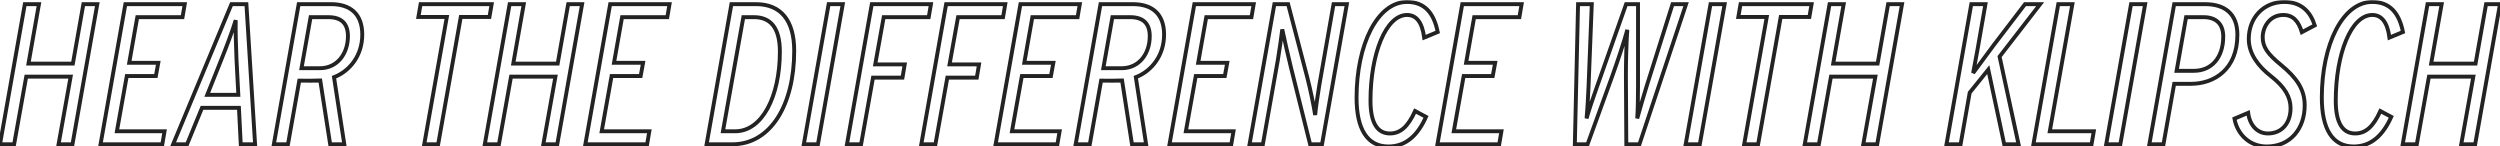 <svg width="1280" height="75" viewBox="0 0 1280 75" fill="none" xmlns="http://www.w3.org/2000/svg">
<mask id="path-1-outside-1" maskUnits="userSpaceOnUse" x="-2" y="0" width="1284" height="76" fill="black">
<rect fill="white" x="-2" width="1284" height="76"/>
<path d="M37.108 73.873L49.822 2.127H42.69L37.315 32.568H14.574L19.949 2.127H12.714L0 73.873H7.236L13.437 39.23H36.178L29.976 73.873H37.108Z"/>
<path d="M83.11 73.873L84.247 67.21H59.853L64.918 38.922H79.802L81.043 32.158H66.158L70.293 8.789H93.446L94.583 2.127H64.194L51.48 73.873H83.11Z"/>
<path d="M130.604 73.873L126.16 2.127H118.511L88.638 73.873H95.77L103.419 55.219H122.335L123.265 73.873H130.604ZM122.025 48.557H106.107L113.239 30.723C115.926 24.061 119.131 15.554 120.681 10.327C120.578 15.656 120.785 23.856 121.095 30.62L122.025 48.557Z"/>
<path d="M176.282 73.873L171.011 39.537C179.177 36.36 185.482 28.366 185.482 17.706C185.482 7.15 179.383 2.127 169.564 2.127H152.922L140.208 73.873H147.444L153.232 41.28C154.576 41.28 163.052 41.382 163.982 41.28L169.047 73.873H176.282ZM178.143 18.526C178.143 27.546 172.665 34.925 163.775 34.925H154.369L159.021 8.789H168.117C174.939 8.789 178.143 12.172 178.143 18.526Z"/>
<path d="M250.596 8.687L251.733 2.127H215.349L214.212 8.687H228.786L217.209 73.873H224.341L235.918 8.687H250.596Z"/>
<path d="M285.324 73.873L298.038 2.127H290.906L285.531 32.568H262.79L268.165 2.127H260.93L248.216 73.873H255.452L261.653 39.23H284.394L278.192 73.873H285.324Z"/>
<path d="M331.326 73.873L332.463 67.21H308.069L313.134 38.922H328.018L329.259 32.158H314.374L318.509 8.789H341.662L342.799 2.127H312.41L299.696 73.873H331.326Z"/>
<path d="M375.006 73.873C394.542 73.873 406.636 53.784 406.636 26.008C406.636 10.224 399.607 2.127 387.1 2.127H374.489L361.776 73.873H375.006ZM399.297 26.418C399.297 49.479 390.201 67.21 376.453 67.21H370.148L380.588 8.789H386.066C394.335 8.789 399.297 14.017 399.297 26.418Z"/>
<path d="M418.788 73.873L431.501 2.127H424.266L411.552 73.873H418.788Z"/>
<path d="M475.509 8.789L476.646 2.127H446.36L433.646 73.873H440.882L446.98 39.742H462.071L463.208 32.978H448.117L452.458 8.789H475.509Z"/>
<path d="M513.564 8.789L514.701 2.127H484.415L471.701 73.873H478.937L485.035 39.742H500.126L501.263 32.978H486.172L490.514 8.789H513.564Z"/>
<path d="M541.386 73.873L542.523 67.21H518.129L523.194 38.922H538.078L539.319 32.158H524.434L528.569 8.789H551.722L552.859 2.127H522.47L509.756 73.873H541.386Z"/>
<path d="M586.813 73.873L581.541 39.537C589.707 36.36 596.012 28.366 596.012 17.706C596.012 7.15 589.914 2.127 580.094 2.127H563.453L550.739 73.873H557.974L563.763 41.28C565.106 41.28 573.582 41.382 574.513 41.28L579.577 73.873H586.813ZM588.674 18.526C588.674 27.546 583.195 34.925 574.306 34.925H564.9L569.551 8.789H578.647C585.469 8.789 588.674 12.172 588.674 18.526Z"/>
<path d="M630.417 73.873L631.554 67.21H607.16L612.224 38.922H627.109L628.349 32.158H613.465L617.599 8.789H640.753L641.89 2.127H611.501L598.787 73.873H630.417Z"/>
<path d="M676.877 73.873L689.591 2.127H682.769L675.534 43.33C674.81 47.634 673.57 55.936 673.363 58.909C672.536 53.681 670.985 46.097 669.332 39.64L659.512 2.127H652.483L639.769 73.873H646.591L654.24 30.826C654.964 26.521 656.204 18.014 656.515 15.042C657.445 19.551 659.512 28.571 660.959 34.515L670.779 73.873H676.877Z"/>
<path d="M730.115 59.831L724.533 56.859C720.915 64.853 716.988 68.338 711.613 68.338C705.411 68.338 701.69 63.213 701.69 51.529C701.69 27.443 709.649 7.662 720.399 7.662C725.153 7.662 728.151 11.352 729.185 19.244L736.11 16.374C734.146 6.637 729.391 1 720.399 1C705.204 1 694.557 22.831 694.557 49.992C694.557 65.981 699.932 75 710.889 75C719.882 75 725.98 69.158 730.115 59.831Z"/>
<path d="M767.597 73.873L768.734 67.21H744.34L749.404 38.922H764.289L765.529 32.158H750.645L754.779 8.789H777.933L779.07 2.127H748.681L735.967 73.873H767.597Z"/>
<path d="M863.269 2.127H856.344L843.113 44.047C841.563 48.967 839.392 56.551 838.255 60.651C838.565 56.551 838.668 48.864 838.668 44.047V2.127H832.57L817.789 44.047C816.032 48.864 813.448 56.551 812.311 60.651C812.724 56.551 813.137 48.967 813.344 44.047L814.998 2.127H807.969L806.315 73.873H812.827L825.645 38.513C827.815 32.465 831.433 21.806 833.19 15.246C832.673 21.806 832.467 32.363 832.467 38.513L832.673 73.873H839.392L863.269 2.127Z"/>
<path d="M870.3 73.873L883.014 2.127H875.779L863.065 73.873H870.3Z"/>
<path d="M926.402 8.687L927.539 2.127H891.154L890.017 8.687H904.592L893.015 73.873H900.147L911.724 8.687H926.402Z"/>
<path d="M961.13 73.873L973.843 2.127H966.711L961.336 32.568H938.596L943.971 2.127H936.736L924.022 73.873H931.257L937.459 39.23H960.199L953.997 73.873H961.13Z"/>
<path d="M1033.5 73.873L1023.78 28.981L1044.56 2.127H1036.81L1020.68 23.241C1017.48 27.546 1012.83 33.798 1010.24 37.385C1010.66 34.925 1011.9 28.776 1012.41 25.803L1016.55 2.127H1009.31L996.599 73.873H1003.83L1008.49 47.429L1018 35.643L1026.16 73.873H1033.5Z"/>
<path d="M1070.88 73.873L1072.02 67.21H1049.49L1061.06 2.127H1053.83L1041.11 73.873H1070.88Z"/>
<path d="M1085.61 73.873L1098.32 2.127H1091.09L1078.37 73.873H1085.61Z"/>
<path d="M1121.76 42.92C1133.75 42.92 1145.54 35.438 1145.54 17.809C1145.54 7.047 1139.13 2.127 1129 2.127H1113.18L1100.47 73.873H1107.7L1113.18 42.92H1121.76ZM1138.3 18.731C1138.3 29.493 1132.3 36.258 1123.31 36.258H1114.42L1119.28 8.789H1128.17C1134.58 8.789 1138.3 12.172 1138.3 18.731Z"/>
<path d="M1160.57 75C1172.77 75 1180 65.776 1180 53.989C1180 45.892 1176.07 39.947 1167.81 33.183C1160.88 27.546 1158.5 23.958 1158.5 19.039C1158.5 13.812 1162.12 7.662 1169.05 7.662C1174.21 7.662 1176.9 11.044 1178.56 16.477L1185.17 12.992C1182.9 5.92 1178.24 1 1169.56 1C1158.81 1 1151.37 9.199 1151.37 19.961C1151.37 27.648 1156.33 34.003 1162.64 38.922C1169.87 44.56 1172.77 49.684 1172.77 55.424C1172.77 63.008 1168.32 68.338 1161.19 68.338C1155.92 68.338 1151.89 64.341 1151.06 57.781L1144.03 60.754C1145.48 68.748 1151.78 75 1160.57 75Z"/>
<path d="M1224.33 59.831L1218.74 56.859C1215.13 64.853 1211.2 68.338 1205.82 68.338C1199.62 68.338 1195.9 63.213 1195.9 51.529C1195.9 27.443 1203.86 7.662 1214.61 7.662C1219.36 7.662 1222.36 11.352 1223.4 19.244L1230.32 16.374C1228.36 6.637 1223.6 1 1214.61 1C1199.42 1 1188.77 22.831 1188.77 49.992C1188.77 65.981 1194.14 75 1205.1 75C1214.09 75 1220.19 69.158 1224.33 59.831Z"/>
<path d="M1267.29 73.873L1280 2.127H1272.87L1267.49 32.568H1244.75L1250.13 2.127H1242.89L1230.18 73.873H1237.41L1243.62 39.23H1266.36L1260.15 73.873H1267.29Z"/>
</mask>
<path d="M37.108 73.873L49.822 2.127H42.69L37.315 32.568H14.574L19.949 2.127H12.714L0 73.873H7.236L13.437 39.23H36.178L29.976 73.873H37.108Z" stroke="#232323" stroke-width="2" mask="url(#path-1-outside-1)"/>
<path d="M83.11 73.873L84.247 67.21H59.853L64.918 38.922H79.802L81.043 32.158H66.158L70.293 8.789H93.446L94.583 2.127H64.194L51.48 73.873H83.11Z" stroke="#232323" stroke-width="2" mask="url(#path-1-outside-1)"/>
<path d="M130.604 73.873L126.16 2.127H118.511L88.638 73.873H95.77L103.419 55.219H122.335L123.265 73.873H130.604ZM122.025 48.557H106.107L113.239 30.723C115.926 24.061 119.131 15.554 120.681 10.327C120.578 15.656 120.785 23.856 121.095 30.62L122.025 48.557Z" stroke="#232323" stroke-width="2" mask="url(#path-1-outside-1)"/>
<path d="M176.282 73.873L171.011 39.537C179.177 36.36 185.482 28.366 185.482 17.706C185.482 7.15 179.383 2.127 169.564 2.127H152.922L140.208 73.873H147.444L153.232 41.28C154.576 41.28 163.052 41.382 163.982 41.28L169.047 73.873H176.282ZM178.143 18.526C178.143 27.546 172.665 34.925 163.775 34.925H154.369L159.021 8.789H168.117C174.939 8.789 178.143 12.172 178.143 18.526Z" stroke="#232323" stroke-width="2" mask="url(#path-1-outside-1)"/>
<path d="M250.596 8.687L251.733 2.127H215.349L214.212 8.687H228.786L217.209 73.873H224.341L235.918 8.687H250.596Z" stroke="#232323" stroke-width="2" mask="url(#path-1-outside-1)"/>
<path d="M285.324 73.873L298.038 2.127H290.906L285.531 32.568H262.79L268.165 2.127H260.93L248.216 73.873H255.452L261.653 39.23H284.394L278.192 73.873H285.324Z" stroke="#232323" stroke-width="2" mask="url(#path-1-outside-1)"/>
<path d="M331.326 73.873L332.463 67.21H308.069L313.134 38.922H328.018L329.259 32.158H314.374L318.509 8.789H341.662L342.799 2.127H312.41L299.696 73.873H331.326Z" stroke="#232323" stroke-width="2" mask="url(#path-1-outside-1)"/>
<path d="M375.006 73.873C394.542 73.873 406.636 53.784 406.636 26.008C406.636 10.224 399.607 2.127 387.1 2.127H374.489L361.776 73.873H375.006ZM399.297 26.418C399.297 49.479 390.201 67.21 376.453 67.21H370.148L380.588 8.789H386.066C394.335 8.789 399.297 14.017 399.297 26.418Z" stroke="#232323" stroke-width="2" mask="url(#path-1-outside-1)"/>
<path d="M418.788 73.873L431.501 2.127H424.266L411.552 73.873H418.788Z" stroke="#232323" stroke-width="2" mask="url(#path-1-outside-1)"/>
<path d="M475.509 8.789L476.646 2.127H446.36L433.646 73.873H440.882L446.98 39.742H462.071L463.208 32.978H448.117L452.458 8.789H475.509Z" stroke="#232323" stroke-width="2" mask="url(#path-1-outside-1)"/>
<path d="M513.564 8.789L514.701 2.127H484.415L471.701 73.873H478.937L485.035 39.742H500.126L501.263 32.978H486.172L490.514 8.789H513.564Z" stroke="#232323" stroke-width="2" mask="url(#path-1-outside-1)"/>
<path d="M541.386 73.873L542.523 67.21H518.129L523.194 38.922H538.078L539.319 32.158H524.434L528.569 8.789H551.722L552.859 2.127H522.47L509.756 73.873H541.386Z" stroke="#232323" stroke-width="2" mask="url(#path-1-outside-1)"/>
<path d="M586.813 73.873L581.541 39.537C589.707 36.36 596.012 28.366 596.012 17.706C596.012 7.15 589.914 2.127 580.094 2.127H563.453L550.739 73.873H557.974L563.763 41.28C565.106 41.28 573.582 41.382 574.513 41.28L579.577 73.873H586.813ZM588.674 18.526C588.674 27.546 583.195 34.925 574.306 34.925H564.9L569.551 8.789H578.647C585.469 8.789 588.674 12.172 588.674 18.526Z" stroke="#232323" stroke-width="2" mask="url(#path-1-outside-1)"/>
<path d="M630.417 73.873L631.554 67.21H607.16L612.224 38.922H627.109L628.349 32.158H613.465L617.599 8.789H640.753L641.89 2.127H611.501L598.787 73.873H630.417Z" stroke="#232323" stroke-width="2" mask="url(#path-1-outside-1)"/>
<path d="M676.877 73.873L689.591 2.127H682.769L675.534 43.33C674.81 47.634 673.57 55.936 673.363 58.909C672.536 53.681 670.985 46.097 669.332 39.64L659.512 2.127H652.483L639.769 73.873H646.591L654.24 30.826C654.964 26.521 656.204 18.014 656.515 15.042C657.445 19.551 659.512 28.571 660.959 34.515L670.779 73.873H676.877Z" stroke="#232323" stroke-width="2" mask="url(#path-1-outside-1)"/>
<path d="M730.115 59.831L724.533 56.859C720.915 64.853 716.988 68.338 711.613 68.338C705.411 68.338 701.69 63.213 701.69 51.529C701.69 27.443 709.649 7.662 720.399 7.662C725.153 7.662 728.151 11.352 729.185 19.244L736.11 16.374C734.146 6.637 729.391 1 720.399 1C705.204 1 694.557 22.831 694.557 49.992C694.557 65.981 699.932 75 710.889 75C719.882 75 725.98 69.158 730.115 59.831Z" stroke="#232323" stroke-width="2" mask="url(#path-1-outside-1)"/>
<path d="M767.597 73.873L768.734 67.21H744.34L749.404 38.922H764.289L765.529 32.158H750.645L754.779 8.789H777.933L779.07 2.127H748.681L735.967 73.873H767.597Z" stroke="#232323" stroke-width="2" mask="url(#path-1-outside-1)"/>
<path d="M863.269 2.127H856.344L843.113 44.047C841.563 48.967 839.392 56.551 838.255 60.651C838.565 56.551 838.668 48.864 838.668 44.047V2.127H832.57L817.789 44.047C816.032 48.864 813.448 56.551 812.311 60.651C812.724 56.551 813.137 48.967 813.344 44.047L814.998 2.127H807.969L806.315 73.873H812.827L825.645 38.513C827.815 32.465 831.433 21.806 833.19 15.246C832.673 21.806 832.467 32.363 832.467 38.513L832.673 73.873H839.392L863.269 2.127Z" stroke="#232323" stroke-width="2" mask="url(#path-1-outside-1)"/>
<path d="M870.3 73.873L883.014 2.127H875.779L863.065 73.873H870.3Z" stroke="#232323" stroke-width="2" mask="url(#path-1-outside-1)"/>
<path d="M926.402 8.687L927.539 2.127H891.154L890.017 8.687H904.592L893.015 73.873H900.147L911.724 8.687H926.402Z" stroke="#232323" stroke-width="2" mask="url(#path-1-outside-1)"/>
<path d="M961.13 73.873L973.843 2.127H966.711L961.336 32.568H938.596L943.971 2.127H936.736L924.022 73.873H931.257L937.459 39.23H960.199L953.997 73.873H961.13Z" stroke="#232323" stroke-width="2" mask="url(#path-1-outside-1)"/>
<path d="M1033.5 73.873L1023.78 28.981L1044.56 2.127H1036.81L1020.68 23.241C1017.48 27.546 1012.83 33.798 1010.24 37.385C1010.66 34.925 1011.9 28.776 1012.41 25.803L1016.55 2.127H1009.31L996.599 73.873H1003.83L1008.49 47.429L1018 35.643L1026.16 73.873H1033.5Z" stroke="#232323" stroke-width="2" mask="url(#path-1-outside-1)"/>
<path d="M1070.88 73.873L1072.02 67.21H1049.49L1061.06 2.127H1053.83L1041.11 73.873H1070.88Z" stroke="#232323" stroke-width="2" mask="url(#path-1-outside-1)"/>
<path d="M1085.61 73.873L1098.32 2.127H1091.09L1078.37 73.873H1085.61Z" stroke="#232323" stroke-width="2" mask="url(#path-1-outside-1)"/>
<path d="M1121.76 42.92C1133.75 42.92 1145.54 35.438 1145.54 17.809C1145.54 7.047 1139.13 2.127 1129 2.127H1113.18L1100.47 73.873H1107.7L1113.18 42.92H1121.76ZM1138.3 18.731C1138.3 29.493 1132.3 36.258 1123.31 36.258H1114.42L1119.28 8.789H1128.17C1134.58 8.789 1138.3 12.172 1138.3 18.731Z" stroke="#232323" stroke-width="2" mask="url(#path-1-outside-1)"/>
<path d="M1160.57 75C1172.77 75 1180 65.776 1180 53.989C1180 45.892 1176.07 39.947 1167.81 33.183C1160.88 27.546 1158.5 23.958 1158.5 19.039C1158.5 13.812 1162.12 7.662 1169.05 7.662C1174.21 7.662 1176.9 11.044 1178.56 16.477L1185.17 12.992C1182.9 5.92 1178.24 1 1169.56 1C1158.81 1 1151.37 9.199 1151.37 19.961C1151.37 27.648 1156.33 34.003 1162.64 38.922C1169.87 44.56 1172.77 49.684 1172.77 55.424C1172.77 63.008 1168.32 68.338 1161.19 68.338C1155.92 68.338 1151.89 64.341 1151.06 57.781L1144.03 60.754C1145.48 68.748 1151.78 75 1160.57 75Z" stroke="#232323" stroke-width="2" mask="url(#path-1-outside-1)"/>
<path d="M1224.33 59.831L1218.74 56.859C1215.13 64.853 1211.2 68.338 1205.82 68.338C1199.62 68.338 1195.9 63.213 1195.9 51.529C1195.9 27.443 1203.86 7.662 1214.61 7.662C1219.36 7.662 1222.36 11.352 1223.4 19.244L1230.32 16.374C1228.36 6.637 1223.6 1 1214.61 1C1199.42 1 1188.77 22.831 1188.77 49.992C1188.77 65.981 1194.14 75 1205.1 75C1214.09 75 1220.19 69.158 1224.33 59.831Z" stroke="#232323" stroke-width="2" mask="url(#path-1-outside-1)"/>
<path d="M1267.29 73.873L1280 2.127H1272.87L1267.49 32.568H1244.75L1250.13 2.127H1242.89L1230.18 73.873H1237.41L1243.62 39.23H1266.36L1260.15 73.873H1267.29Z" stroke="#232323" stroke-width="2" mask="url(#path-1-outside-1)"/>
</svg>
